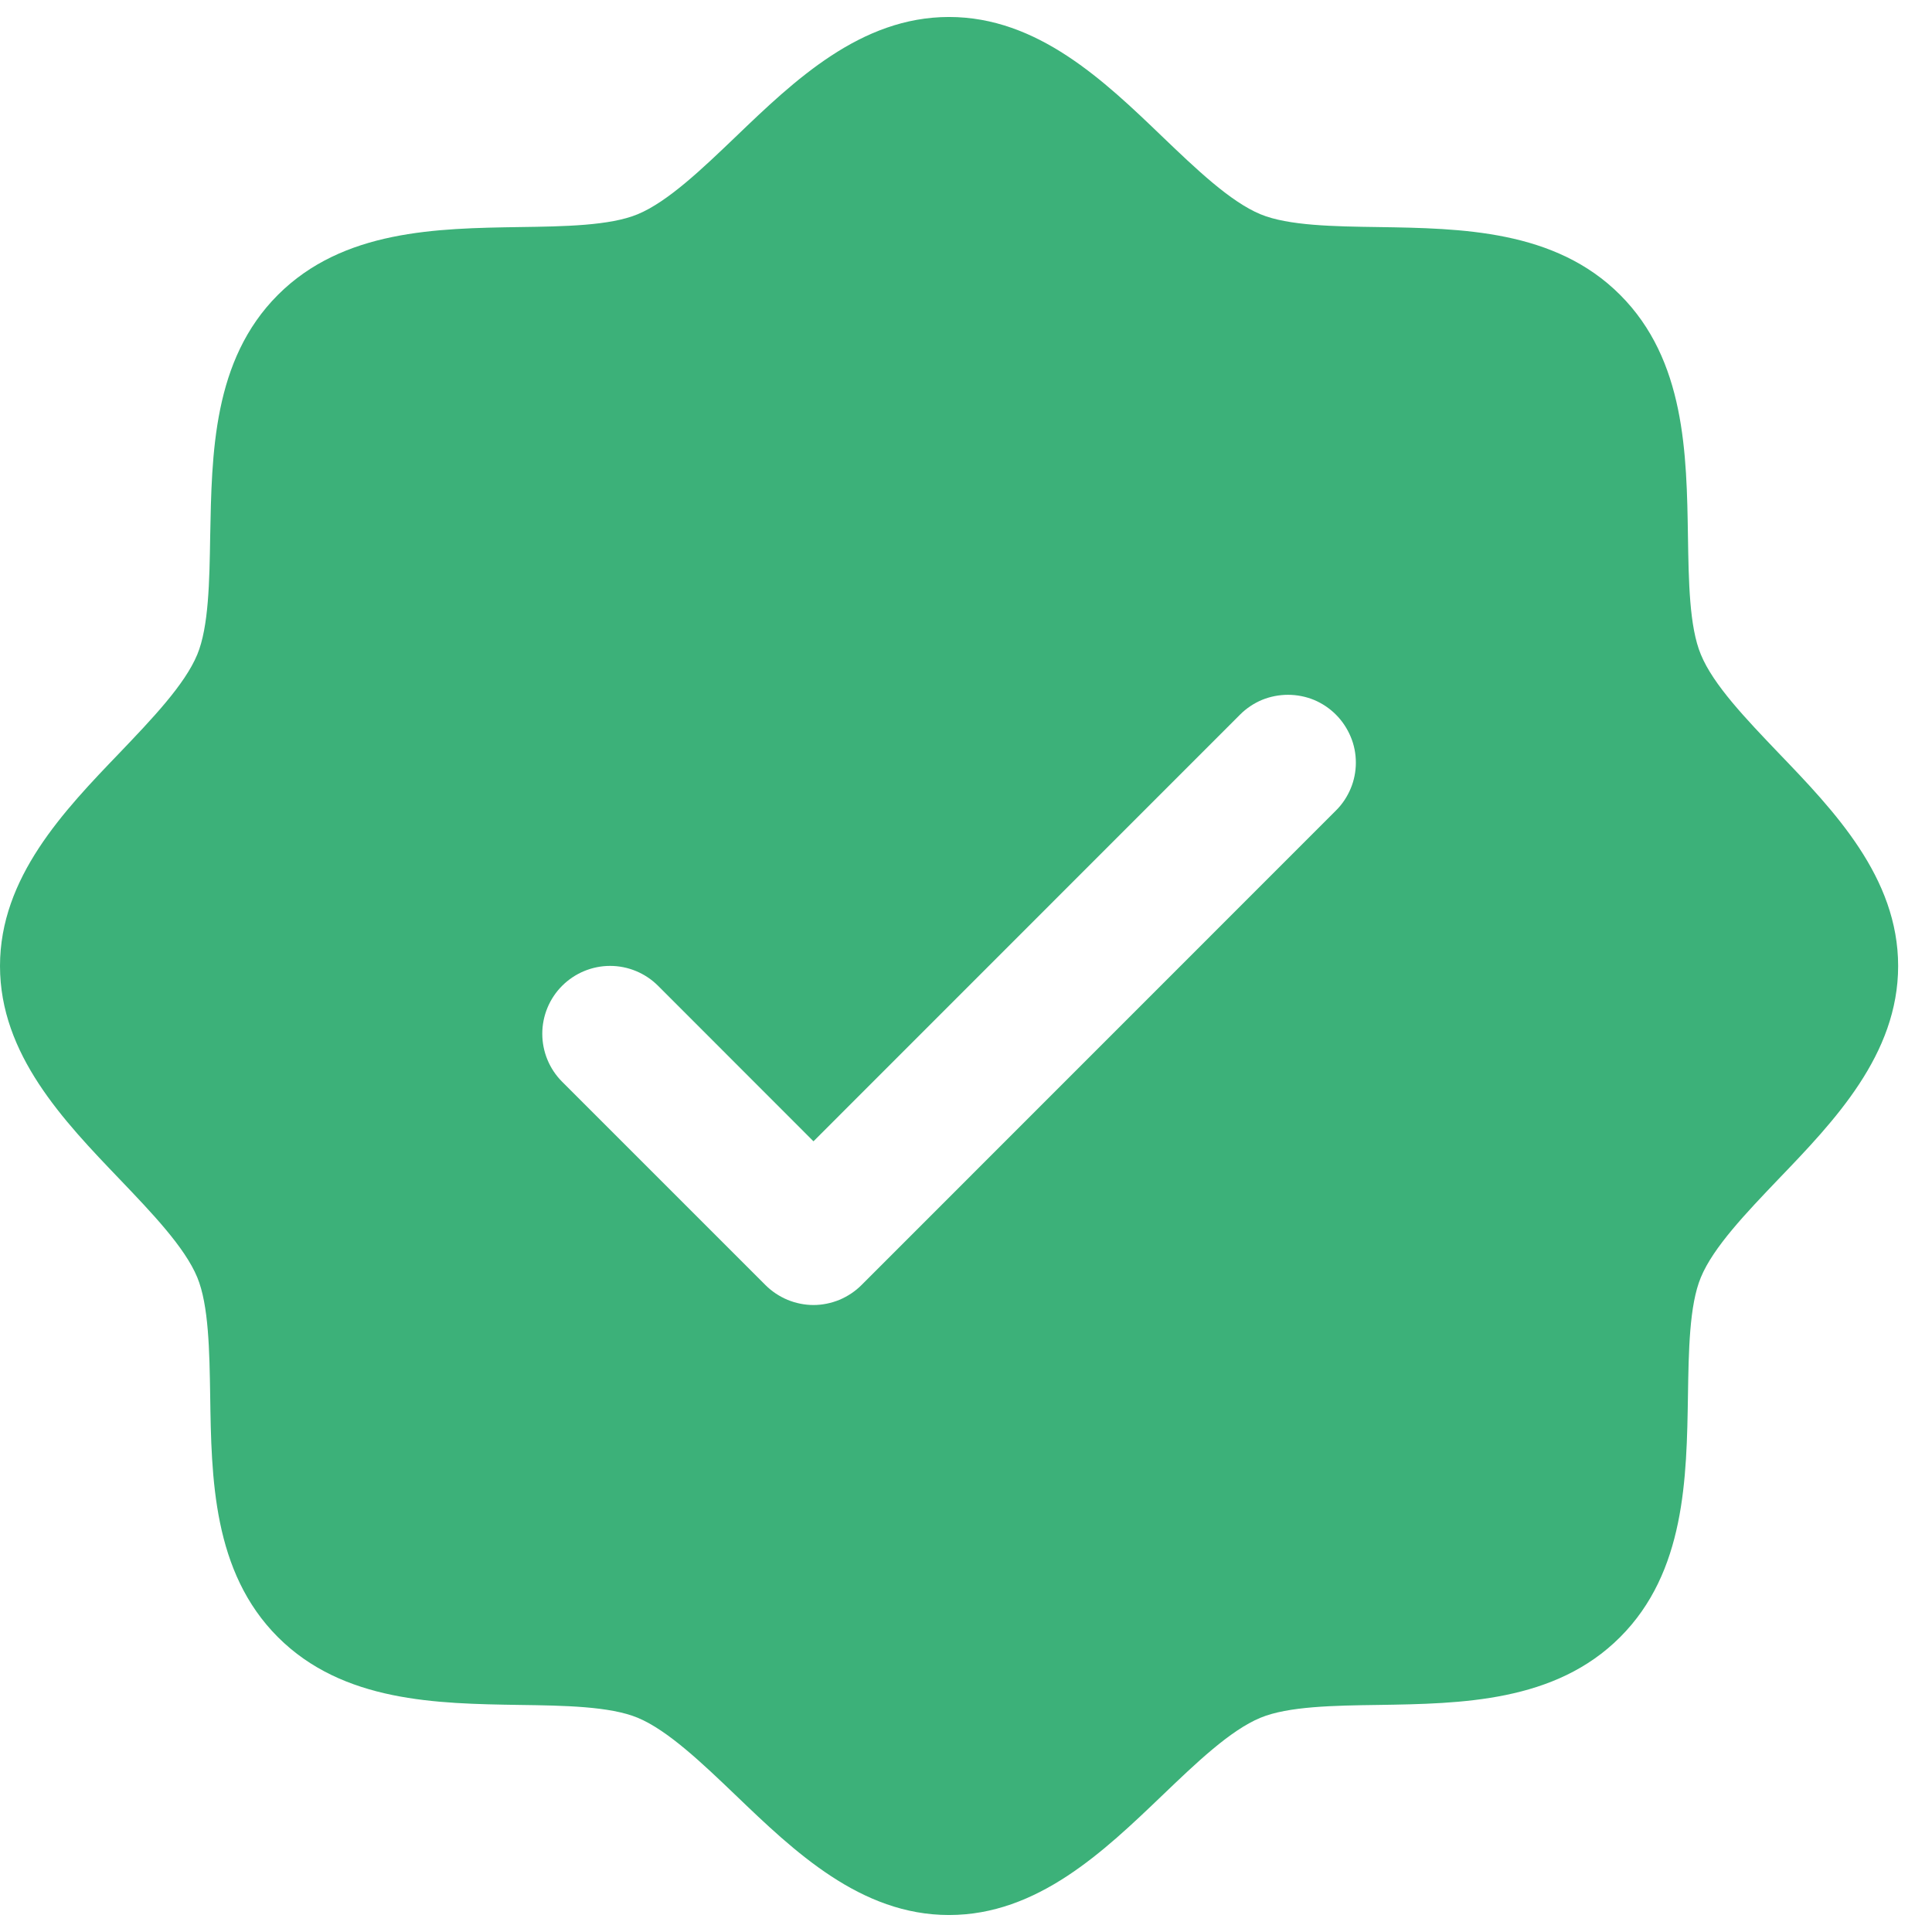 <svg width="19" height="19" viewBox="0 0 19 19" fill="none" xmlns="http://www.w3.org/2000/svg">
<path d="M17.488 7.402C17.174 7.073 16.849 6.735 16.727 6.437C16.613 6.165 16.607 5.713 16.6 5.276C16.587 4.462 16.574 3.541 15.933 2.9C15.293 2.259 14.371 2.246 13.557 2.233C13.12 2.227 12.668 2.22 12.396 2.107C12.099 1.984 11.76 1.659 11.432 1.345C10.857 0.792 10.203 0.167 9.333 0.167C8.463 0.167 7.811 0.792 7.235 1.345C6.907 1.659 6.568 1.984 6.271 2.107C6 2.22 5.547 2.227 5.109 2.233C4.296 2.246 3.374 2.259 2.733 2.9C2.092 3.541 2.083 4.462 2.067 5.276C2.06 5.713 2.053 6.165 1.94 6.437C1.817 6.734 1.492 7.073 1.178 7.402C0.626 7.976 0 8.63 0 9.5C0 10.37 0.626 11.022 1.178 11.598C1.492 11.927 1.817 12.265 1.94 12.562C2.053 12.835 2.06 13.287 2.067 13.724C2.079 14.537 2.092 15.459 2.733 16.1C3.374 16.741 4.296 16.754 5.109 16.767C5.547 16.773 5.998 16.78 6.271 16.893C6.567 17.016 6.907 17.341 7.235 17.655C7.81 18.207 8.463 18.833 9.333 18.833C10.203 18.833 10.856 18.207 11.432 17.655C11.76 17.341 12.098 17.016 12.396 16.893C12.668 16.78 13.12 16.773 13.557 16.767C14.371 16.754 15.293 16.741 15.933 16.1C16.574 15.459 16.587 14.537 16.6 13.724C16.607 13.287 16.613 12.835 16.727 12.562C16.849 12.266 17.174 11.927 17.488 11.598C18.041 11.023 18.667 10.37 18.667 9.5C18.667 8.63 18.041 7.977 17.488 7.402ZM13.138 7.028C13.2 7.09 13.249 7.164 13.283 7.245C13.317 7.325 13.334 7.412 13.334 7.5C13.334 7.587 13.317 7.674 13.283 7.755C13.249 7.836 13.2 7.91 13.138 7.971L8.472 12.638C8.41 12.7 8.336 12.749 8.255 12.783C8.174 12.816 8.088 12.834 8 12.834C7.912 12.834 7.826 12.816 7.745 12.783C7.664 12.749 7.59 12.7 7.528 12.638L5.528 10.638C5.403 10.513 5.333 10.343 5.333 10.166C5.333 9.99 5.403 9.82 5.528 9.695C5.653 9.57 5.823 9.499 6 9.499C6.177 9.499 6.347 9.57 6.472 9.695L8 11.224L12.195 7.028C12.257 6.966 12.33 6.917 12.411 6.883C12.492 6.85 12.579 6.833 12.667 6.833C12.754 6.833 12.841 6.85 12.922 6.883C13.003 6.917 13.076 6.966 13.138 7.028Z" fill="#3CB179"/>
</svg>

